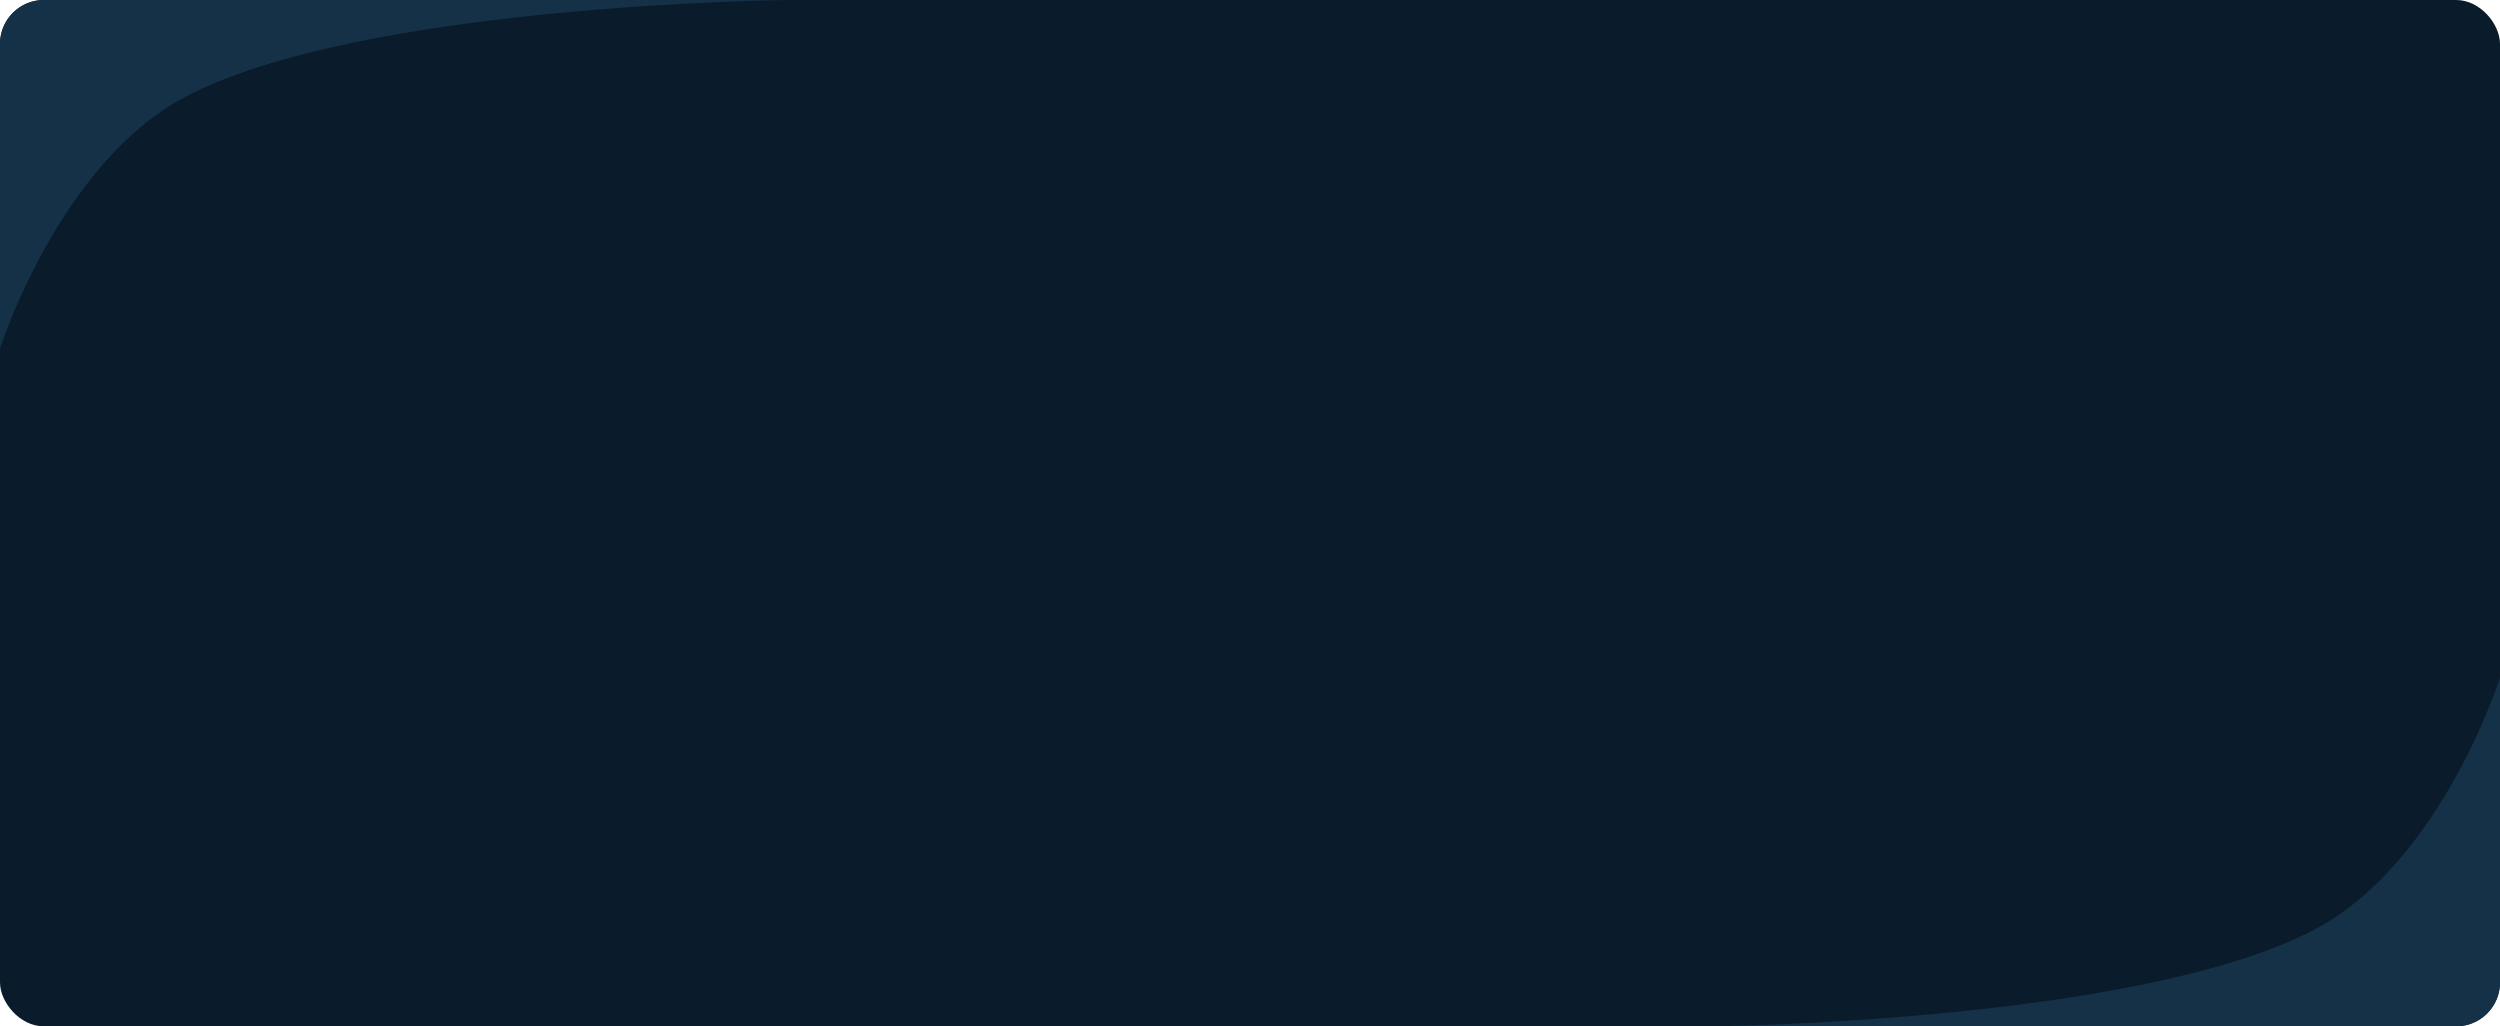 <svg width="1140" height="468" viewBox="0 0 1140 468" fill="none" xmlns="http://www.w3.org/2000/svg">
    <rect y="-0" width="1140" height="468" rx="20" fill="#0A1C2B" />
    <path d="M0 158.914C0 158.914 26.781 74.578 84.5 44.143C165.048 1.671 360 6.00805e-05 360 6.00805e-05L20 8.98043e-05C8.954 9.07699e-05 -1.31099e-05 8.954 -1.21442e-05 20L0 158.914Z" fill="#153148" />
    <path d="M1140 309.086C1140 309.086 1113.22 393.422 1055.5 423.857C974.952 466.329 780 468 780 468L1120 468C1131.05 468 1140 459.046 1140 448L1140 309.086Z" fill="#153148" />
</svg>
    